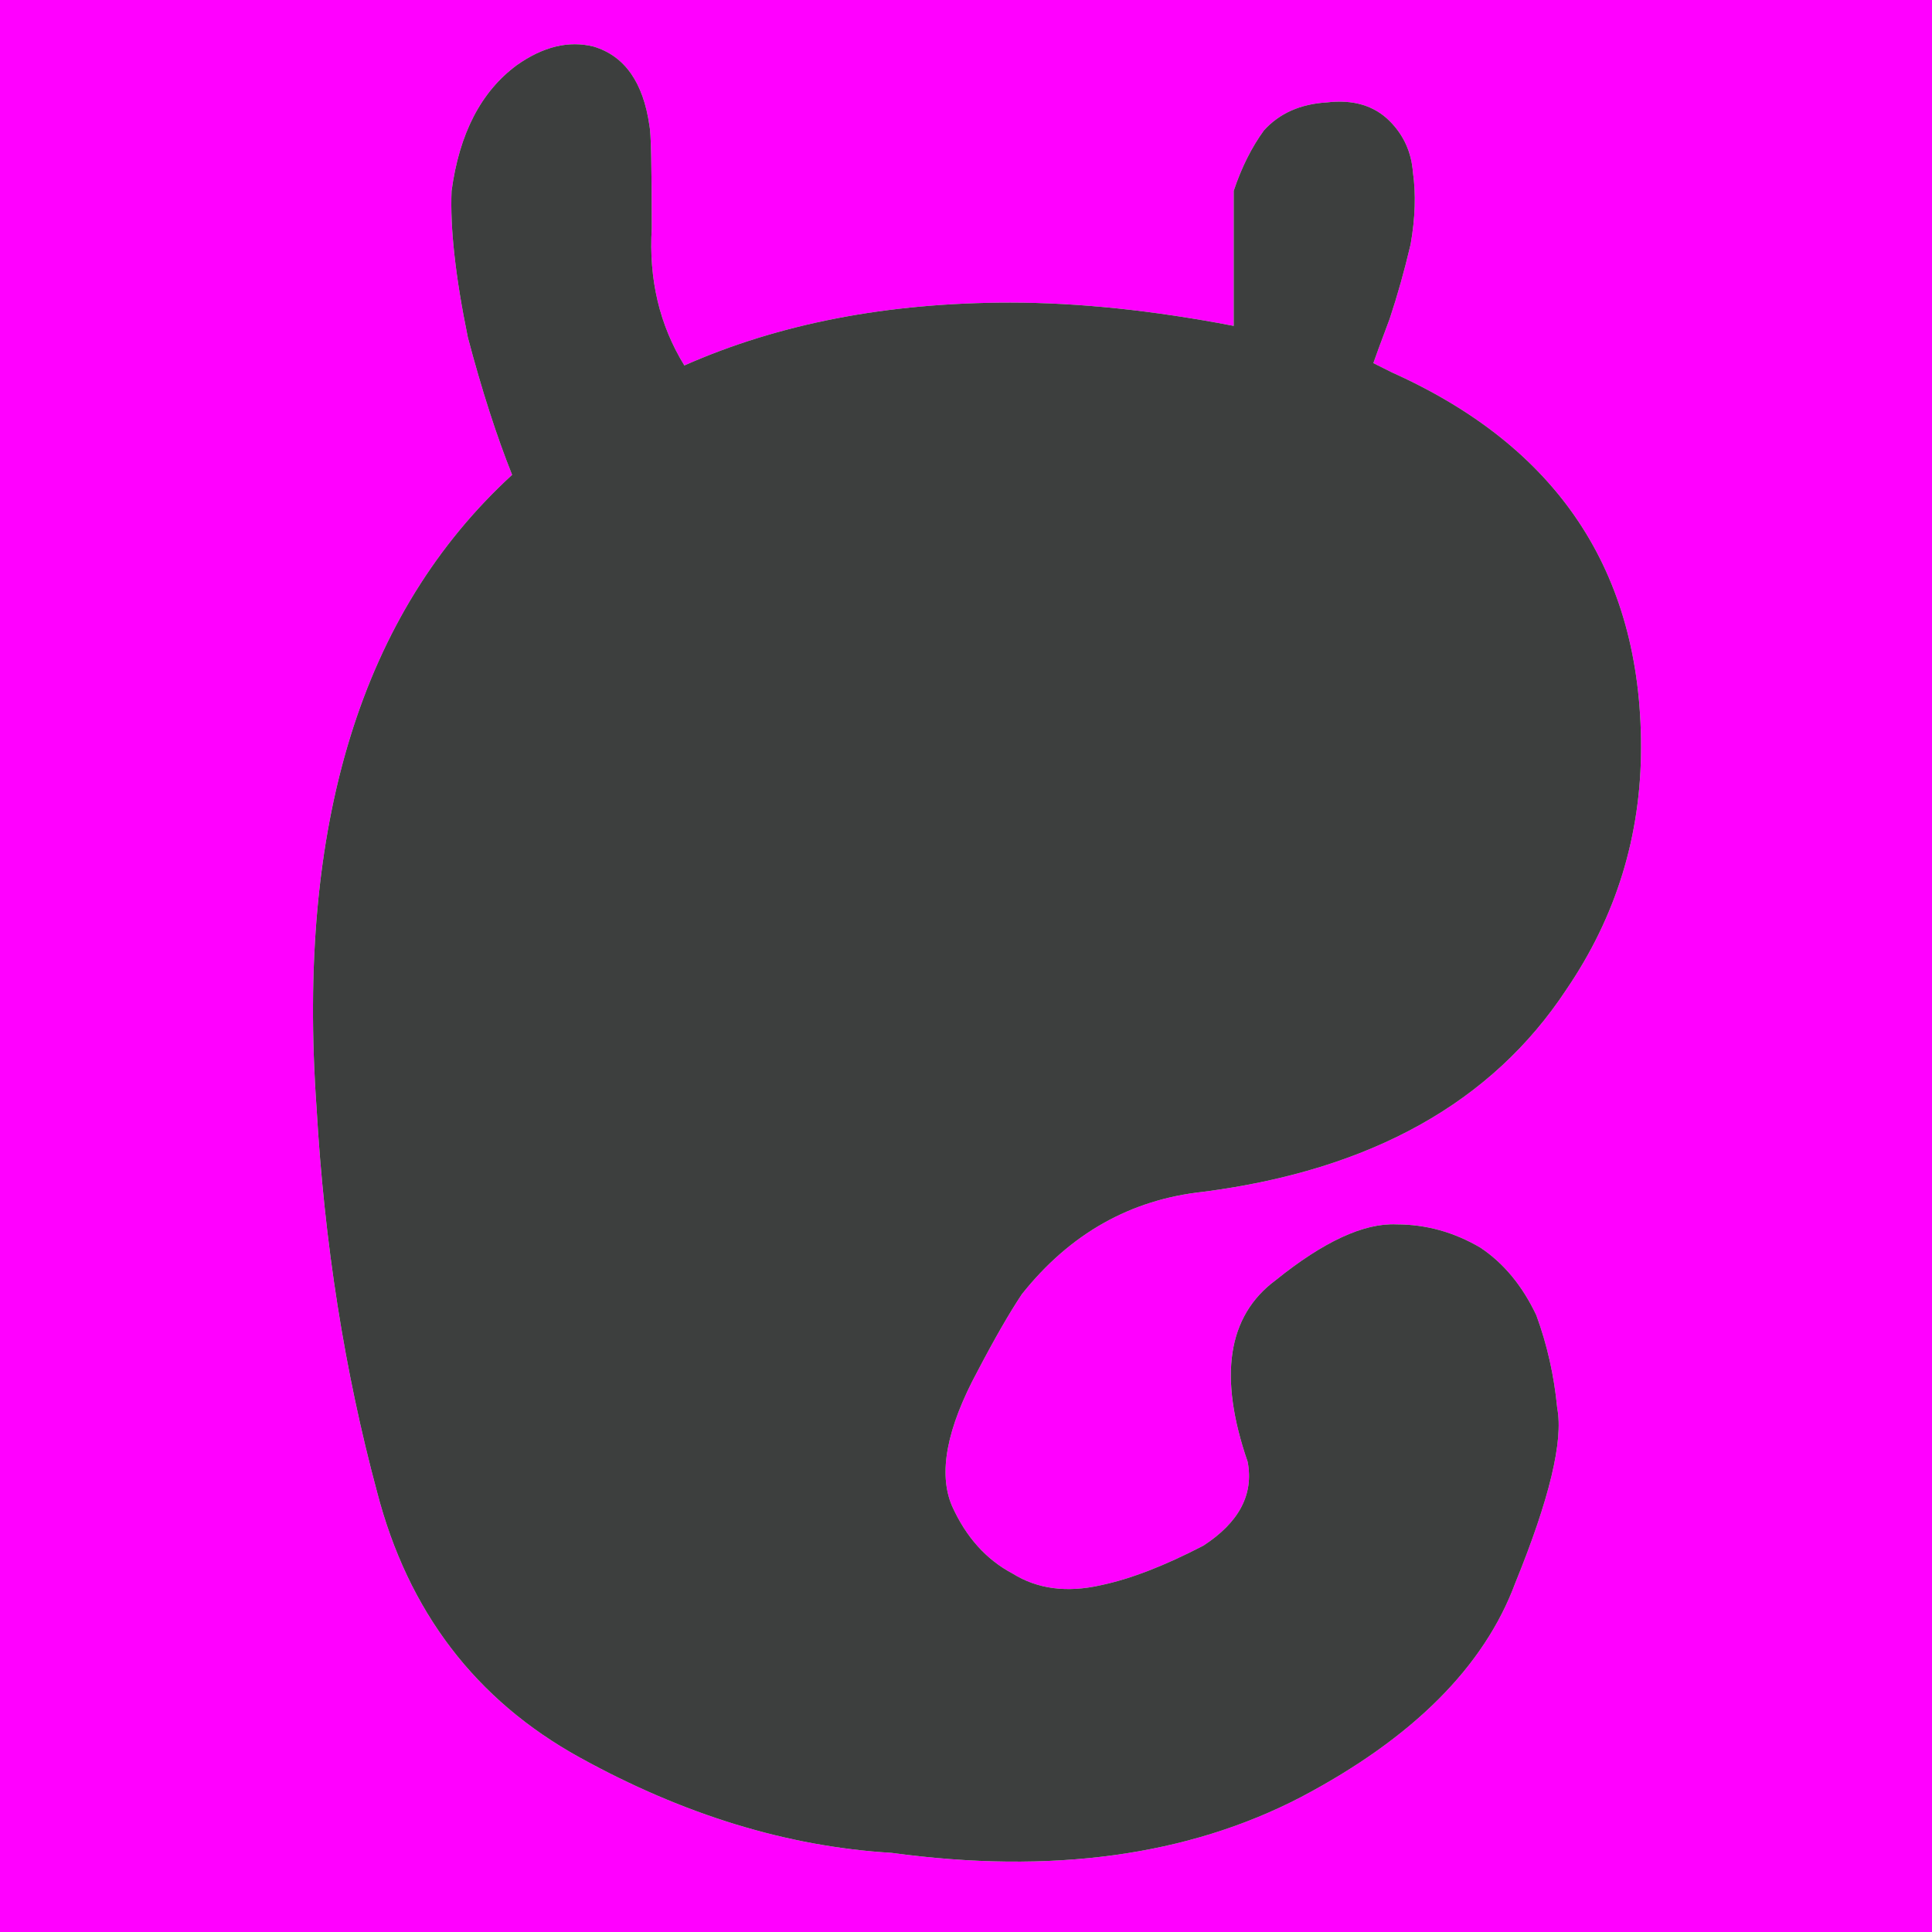 <?xml version="1.0" encoding="UTF-8" standalone="no"?>
<svg
   version="1.1"
   preserveAspectRatio="none"
   x="0px"
   y="0px"
   width="41.5"
   height="41.5"
   viewBox="0 0 41.5 41.5"
   id="svg148"
   sodipodi:docname="pictos smart.svg"
   xmlns:inkscape="http://www.inkscape.org/namespaces/inkscape"
   xmlns:sodipodi="http://sodipodi.sourceforge.net/DTD/sodipodi-0.dtd"
   xmlns:xlink="http://www.w3.org/1999/xlink"
   xmlns="http://www.w3.org/2000/svg"
   xmlns:svg="http://www.w3.org/2000/svg">
  <sodipodi:namedview
     id="namedview150"
     pagecolor="#ffffff"
     bordercolor="#000000"
     borderopacity="0.25"
     inkscape:showpageshadow="2"
     inkscape:pageopacity="0.0"
     inkscape:pagecheckerboard="0"
     inkscape:deskcolor="#d1d1d1"
     showgrid="false" />
  <defs
     id="defs82">
    <g
       id="Layer2_15_FILL">
      <path
         fill="#ff00ff"
         stroke="none"
         d="m 154.8,1921.5 v 41.5 h 41.5 v -41.5 h -41.5 m 10.05,7.25 q -0.4,-1.95 -0.35,-3.15 0.25,-1.85 1.4,-2.7 0.85,-0.6 1.65,-0.4 1,0.3 1.2,1.7 0.05,0.2 0.05,2.2 -0.1,1.65 0.7,2.95 3.05,-1.35 7,-1.35 2.2,0 4.8,0.5 v -2.9 q 0.25,-0.75 0.65,-1.3 0.5,-0.55 1.35,-0.6 0.85,-0.1 1.35,0.4 0.45,0.45 0.5,1.1 0.1,0.7 -0.05,1.55 -0.2,0.85 -0.45,1.6 -0.3,0.8 -0.35,0.95 0.2,0.1 0.4,0.2 5.35,2.4 5.35,8.05 0,2.85 -1.6,5.2 -2.4,3.65 -7.8,4.35 -2.35,0.25 -3.9,2.2 -0.4,0.6 -0.95,1.65 -1,1.85 -0.55,2.9 0.45,1 1.3,1.45 0.8,0.5 1.9,0.25 0.95,-0.2 2.2,-0.85 1.15,-0.75 0.95,-1.8 -0.95,-2.75 0.6,-3.9 1.55,-1.25 2.6,-1.2 0.95,0 1.8,0.5 0.75,0.5 1.2,1.45 0.35,0.95 0.45,2 0.2,1.05 -0.9,3.75 -1,2.7 -4.6,4.6 -3.65,1.9 -8.8,1.2 -3.35,-0.2 -6.7,-2.05 -3.35,-1.85 -4.35,-5.7 -1.05,-3.9 -1.3,-8.25 -0.65,-9.15 4.2,-13.6 -0.5,-1.25 -0.95,-2.95 z"
         id="path77" />
      <path
         fill="#3d3f3e"
         stroke="none"
         d="m 164.5,1925.6 q -0.05,1.2 0.35,3.15 0.45,1.7 0.95,2.95 -4.85,4.45 -4.2,13.6 0.25,4.35 1.3,8.25 1,3.85 4.35,5.7 3.35,1.85 6.7,2.05 5.15,0.7 8.8,-1.2 3.6,-1.9 4.6,-4.6 1.1,-2.7 0.9,-3.75 -0.1,-1.05 -0.45,-2 -0.45,-0.95 -1.2,-1.45 -0.85,-0.5 -1.8,-0.5 -1.05,-0.05 -2.6,1.2 -1.55,1.15 -0.6,3.9 0.2,1.05 -0.95,1.8 -1.25,0.65 -2.2,0.85 -1.1,0.25 -1.9,-0.25 -0.85,-0.45 -1.3,-1.45 -0.45,-1.05 0.55,-2.9 0.55,-1.05 0.95,-1.65 1.55,-1.95 3.9,-2.2 5.4,-0.7 7.8,-4.35 1.6,-2.35 1.6,-5.2 0,-5.65 -5.35,-8.05 -0.2,-0.1 -0.4,-0.2 0.05,-0.15 0.35,-0.95 0.25,-0.75 0.45,-1.6 0.15,-0.85 0.05,-1.55 -0.05,-0.65 -0.5,-1.1 -0.5,-0.5 -1.35,-0.4 -0.85,0.05 -1.35,0.6 -0.4,0.55 -0.65,1.3 v 2.9 q -2.6,-0.5 -4.8,-0.5 -3.95,0 -7,1.35 -0.8,-1.3 -0.7,-2.95 0,-2 -0.05,-2.2 -0.2,-1.4 -1.2,-1.7 -0.8,-0.2 -1.65,0.4 -1.15,0.85 -1.4,2.7 z"
         id="path79" />
    </g>
  </defs>
  <g
     id="g146"
     transform="translate(-154.8,-1921.5)">
    <use
       xlink:href="#Layer2_15_FILL"
       id="use144" />
  </g>
</svg>
